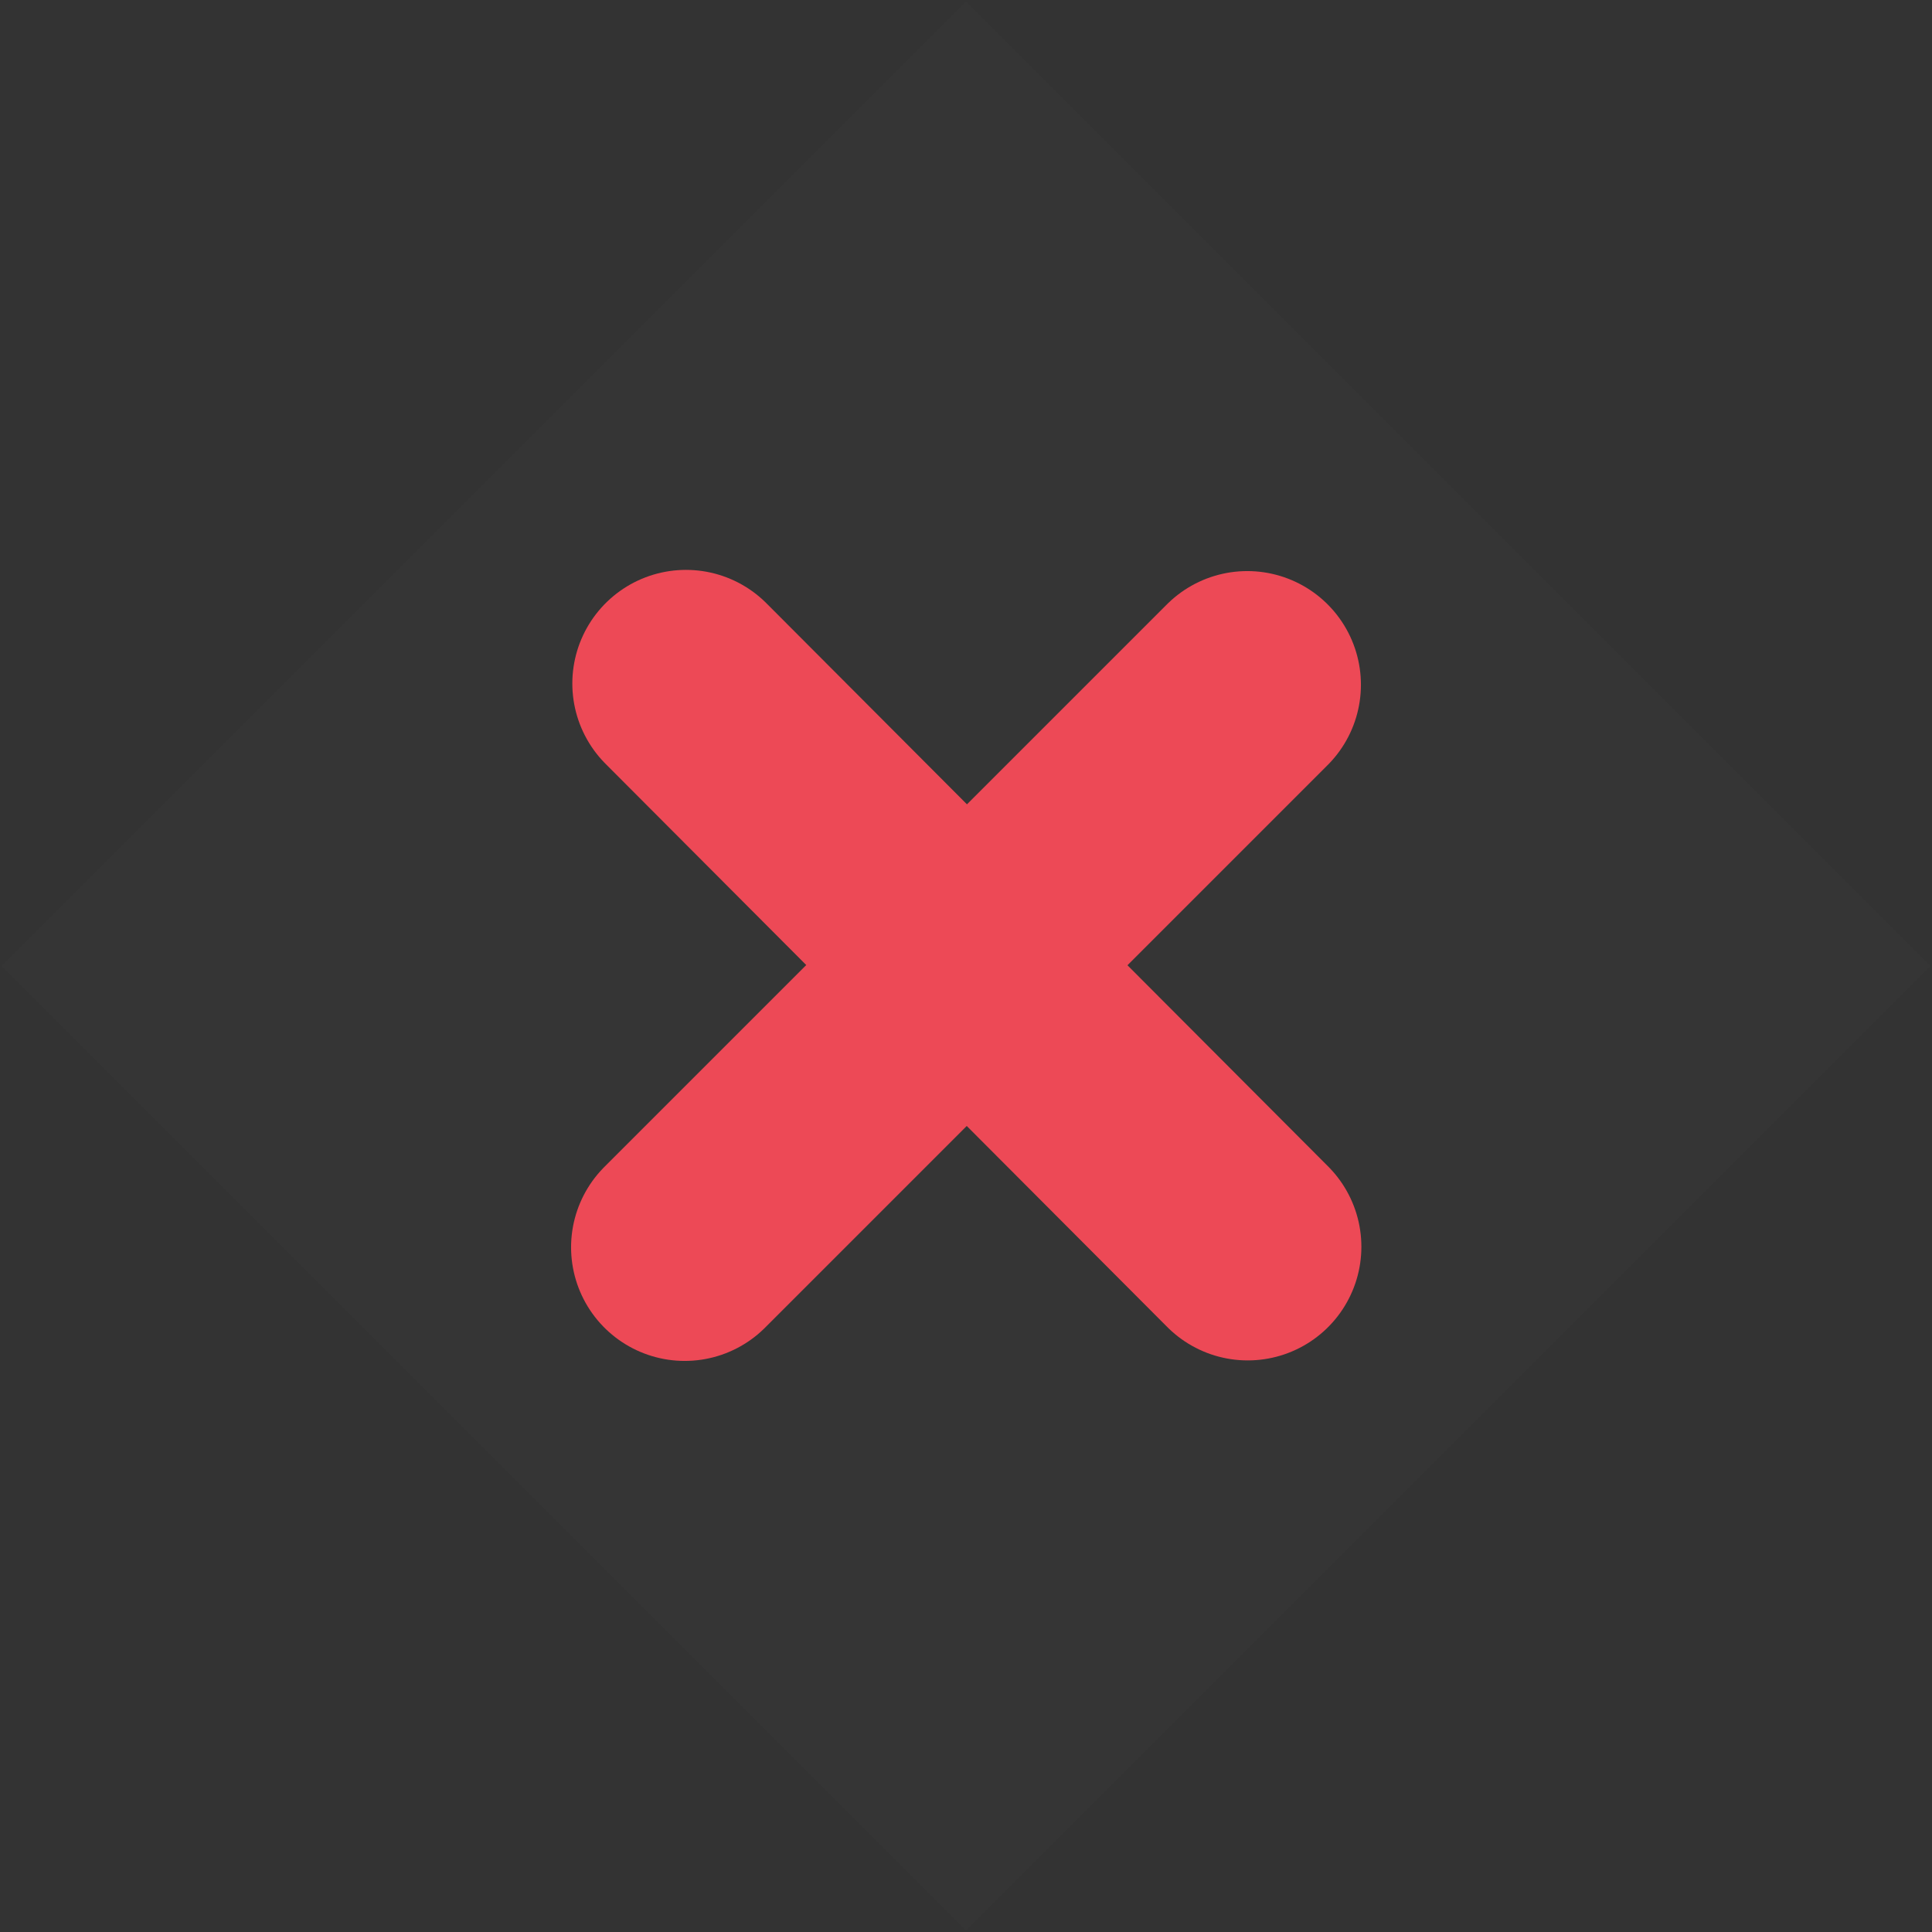 <svg width="34" height="34" viewBox="0 0 34 34" fill="none" xmlns="http://www.w3.org/2000/svg">
<rect x="0" y="0" width="34" height="34" fill="#333333" stroke="none"/>
<path d="M17 0.029L0.029 17L17 33.971L33.971 17L17 0.029Z" fill="white" fill-opacity="0.01"/>
<path d="M12.072 12.029L21.958 21.941" stroke="#ED4956" stroke-width="4" stroke-linecap="round" stroke-linejoin="round"/>
<path d="M12.05 21.95L21.95 12.05" stroke="#ED4956" stroke-width="4" stroke-linecap="round" stroke-linejoin="round"/>
</svg>
